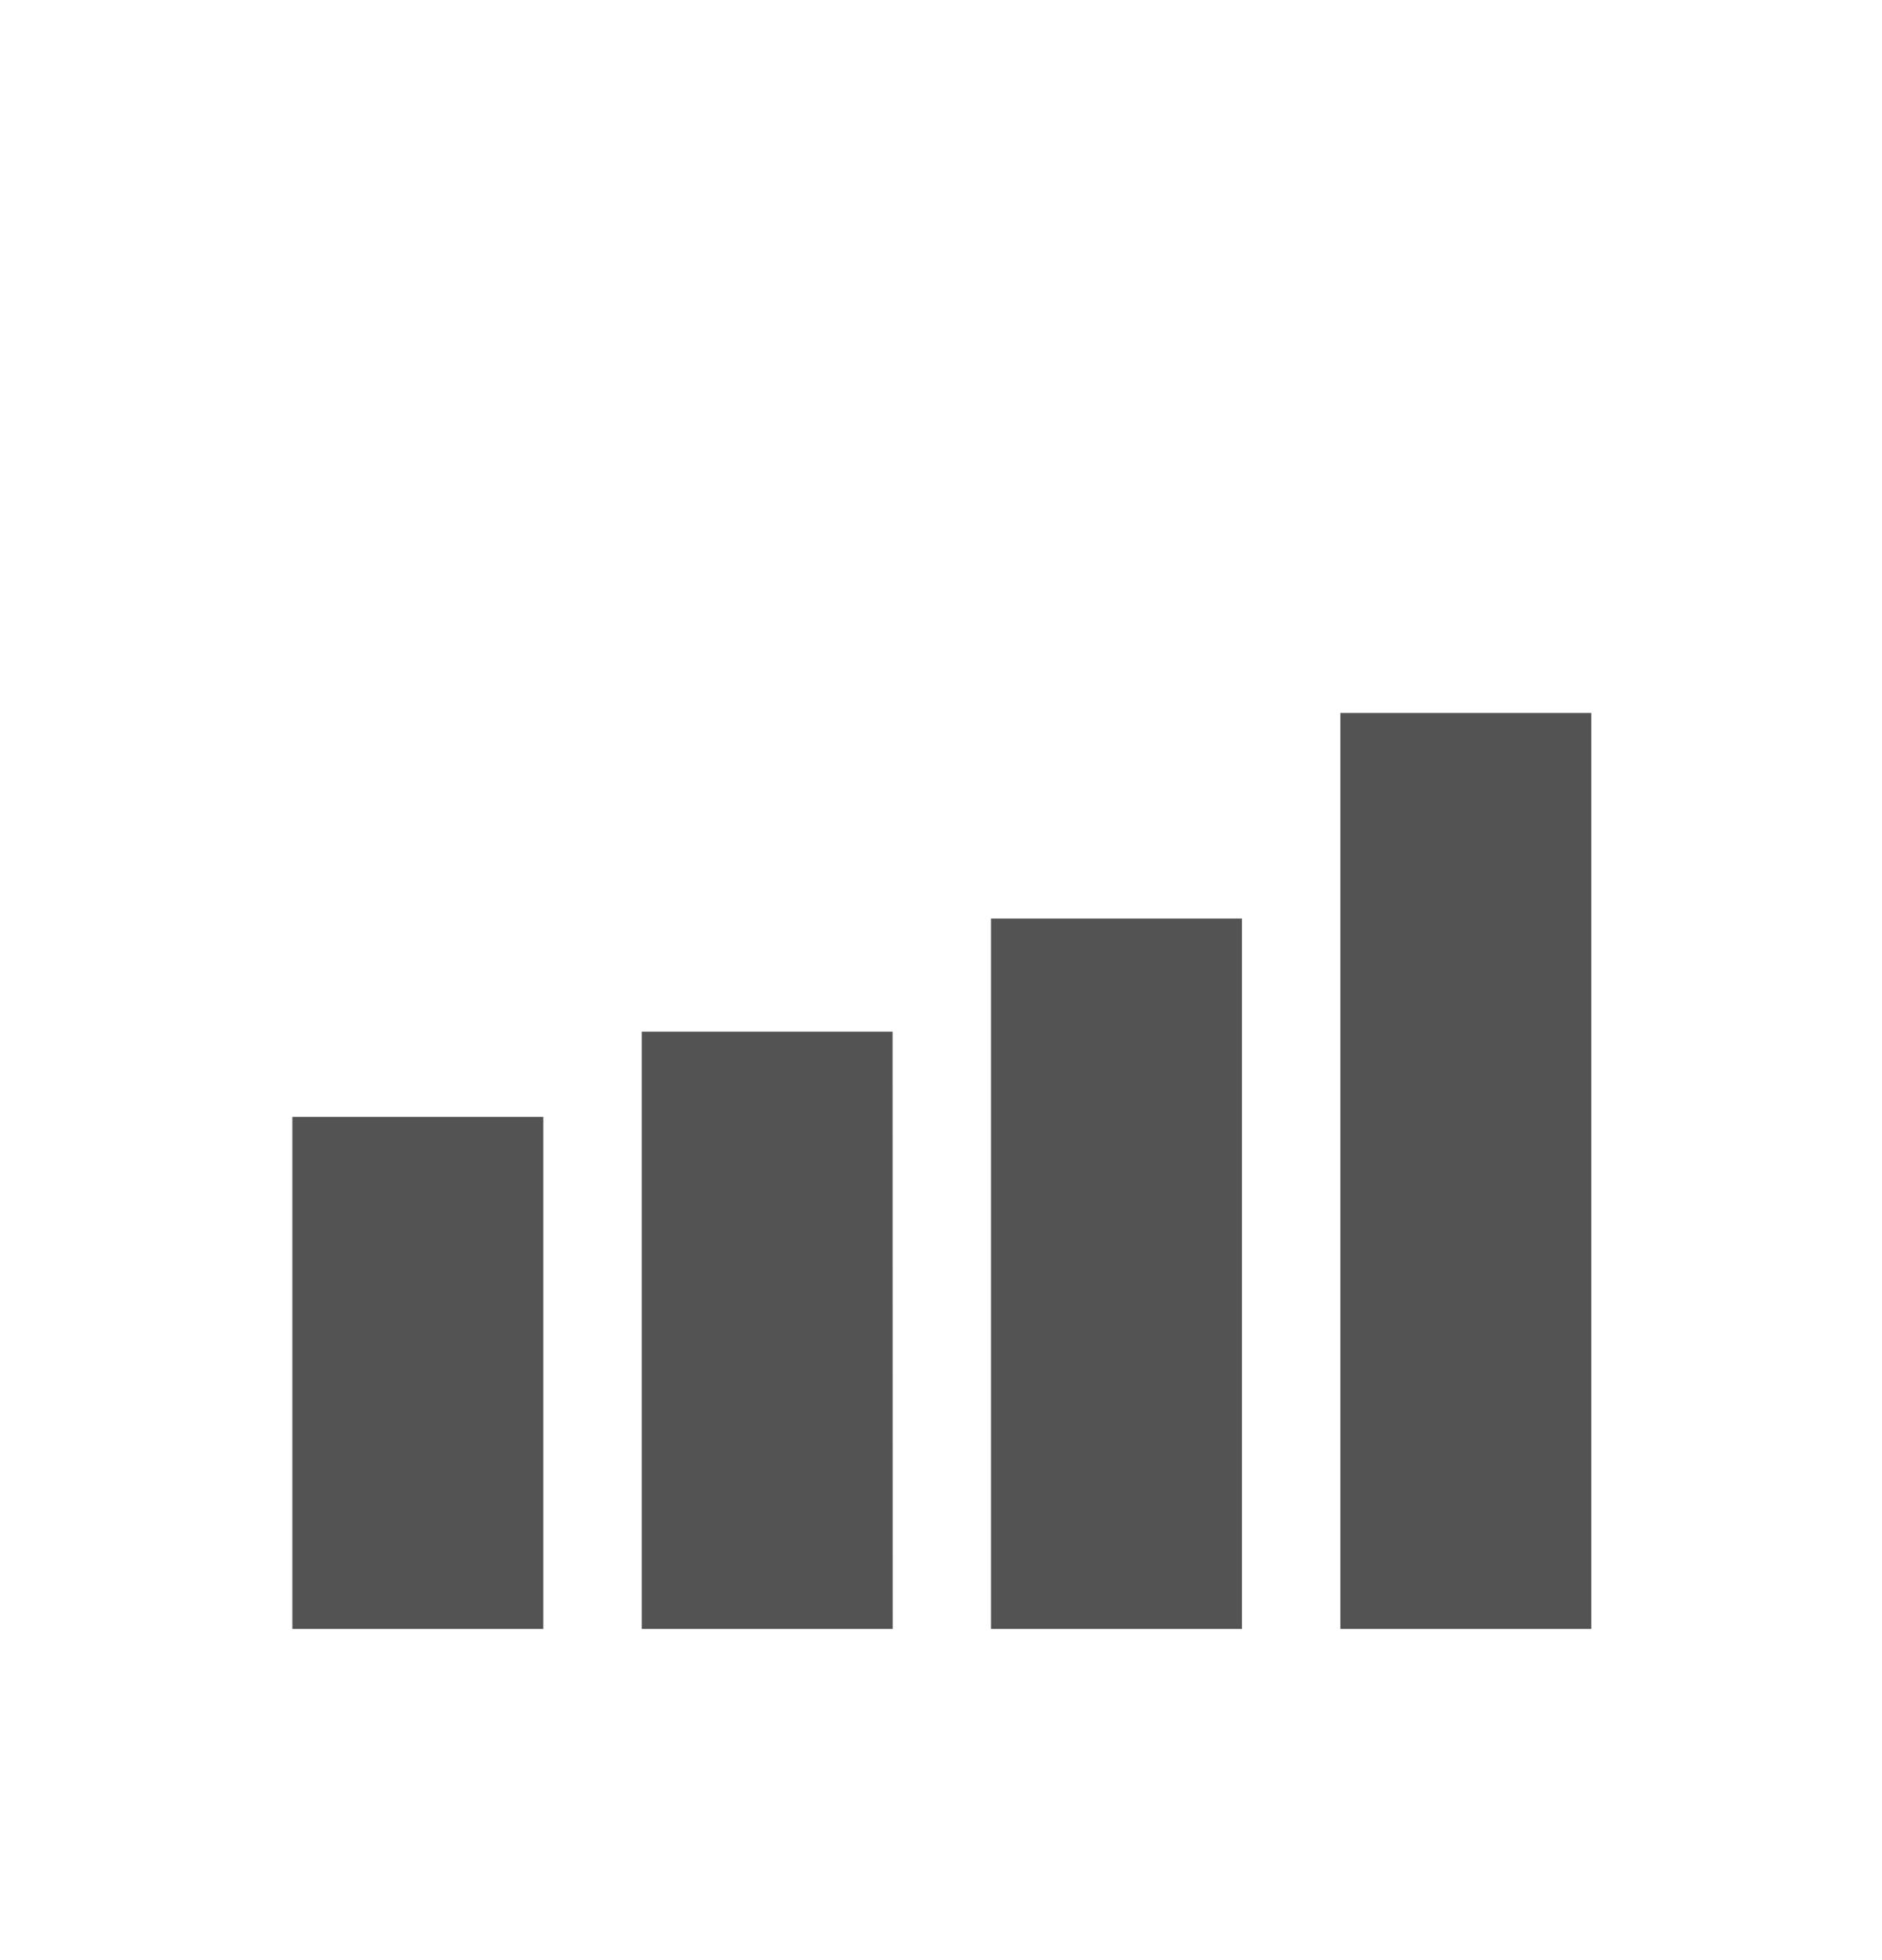 <svg width="24" height="25" viewBox="0 0 24 25" fill="none" xmlns="http://www.w3.org/2000/svg">
<path d="M15.171 12.382V20.109L13.304 20.109V12.382H15.171ZM19.626 9.76V20.109L17.759 20.109V9.76H19.626ZM4.395 20.109V14.911H6.262V20.109H4.395ZM8.85 20.109V13.825H10.716L10.717 20.109L8.85 20.109ZM10.973 20.109H10.973H10.973Z" fill="#535353" stroke="#535353" stroke-width="1.333"/>
</svg>
